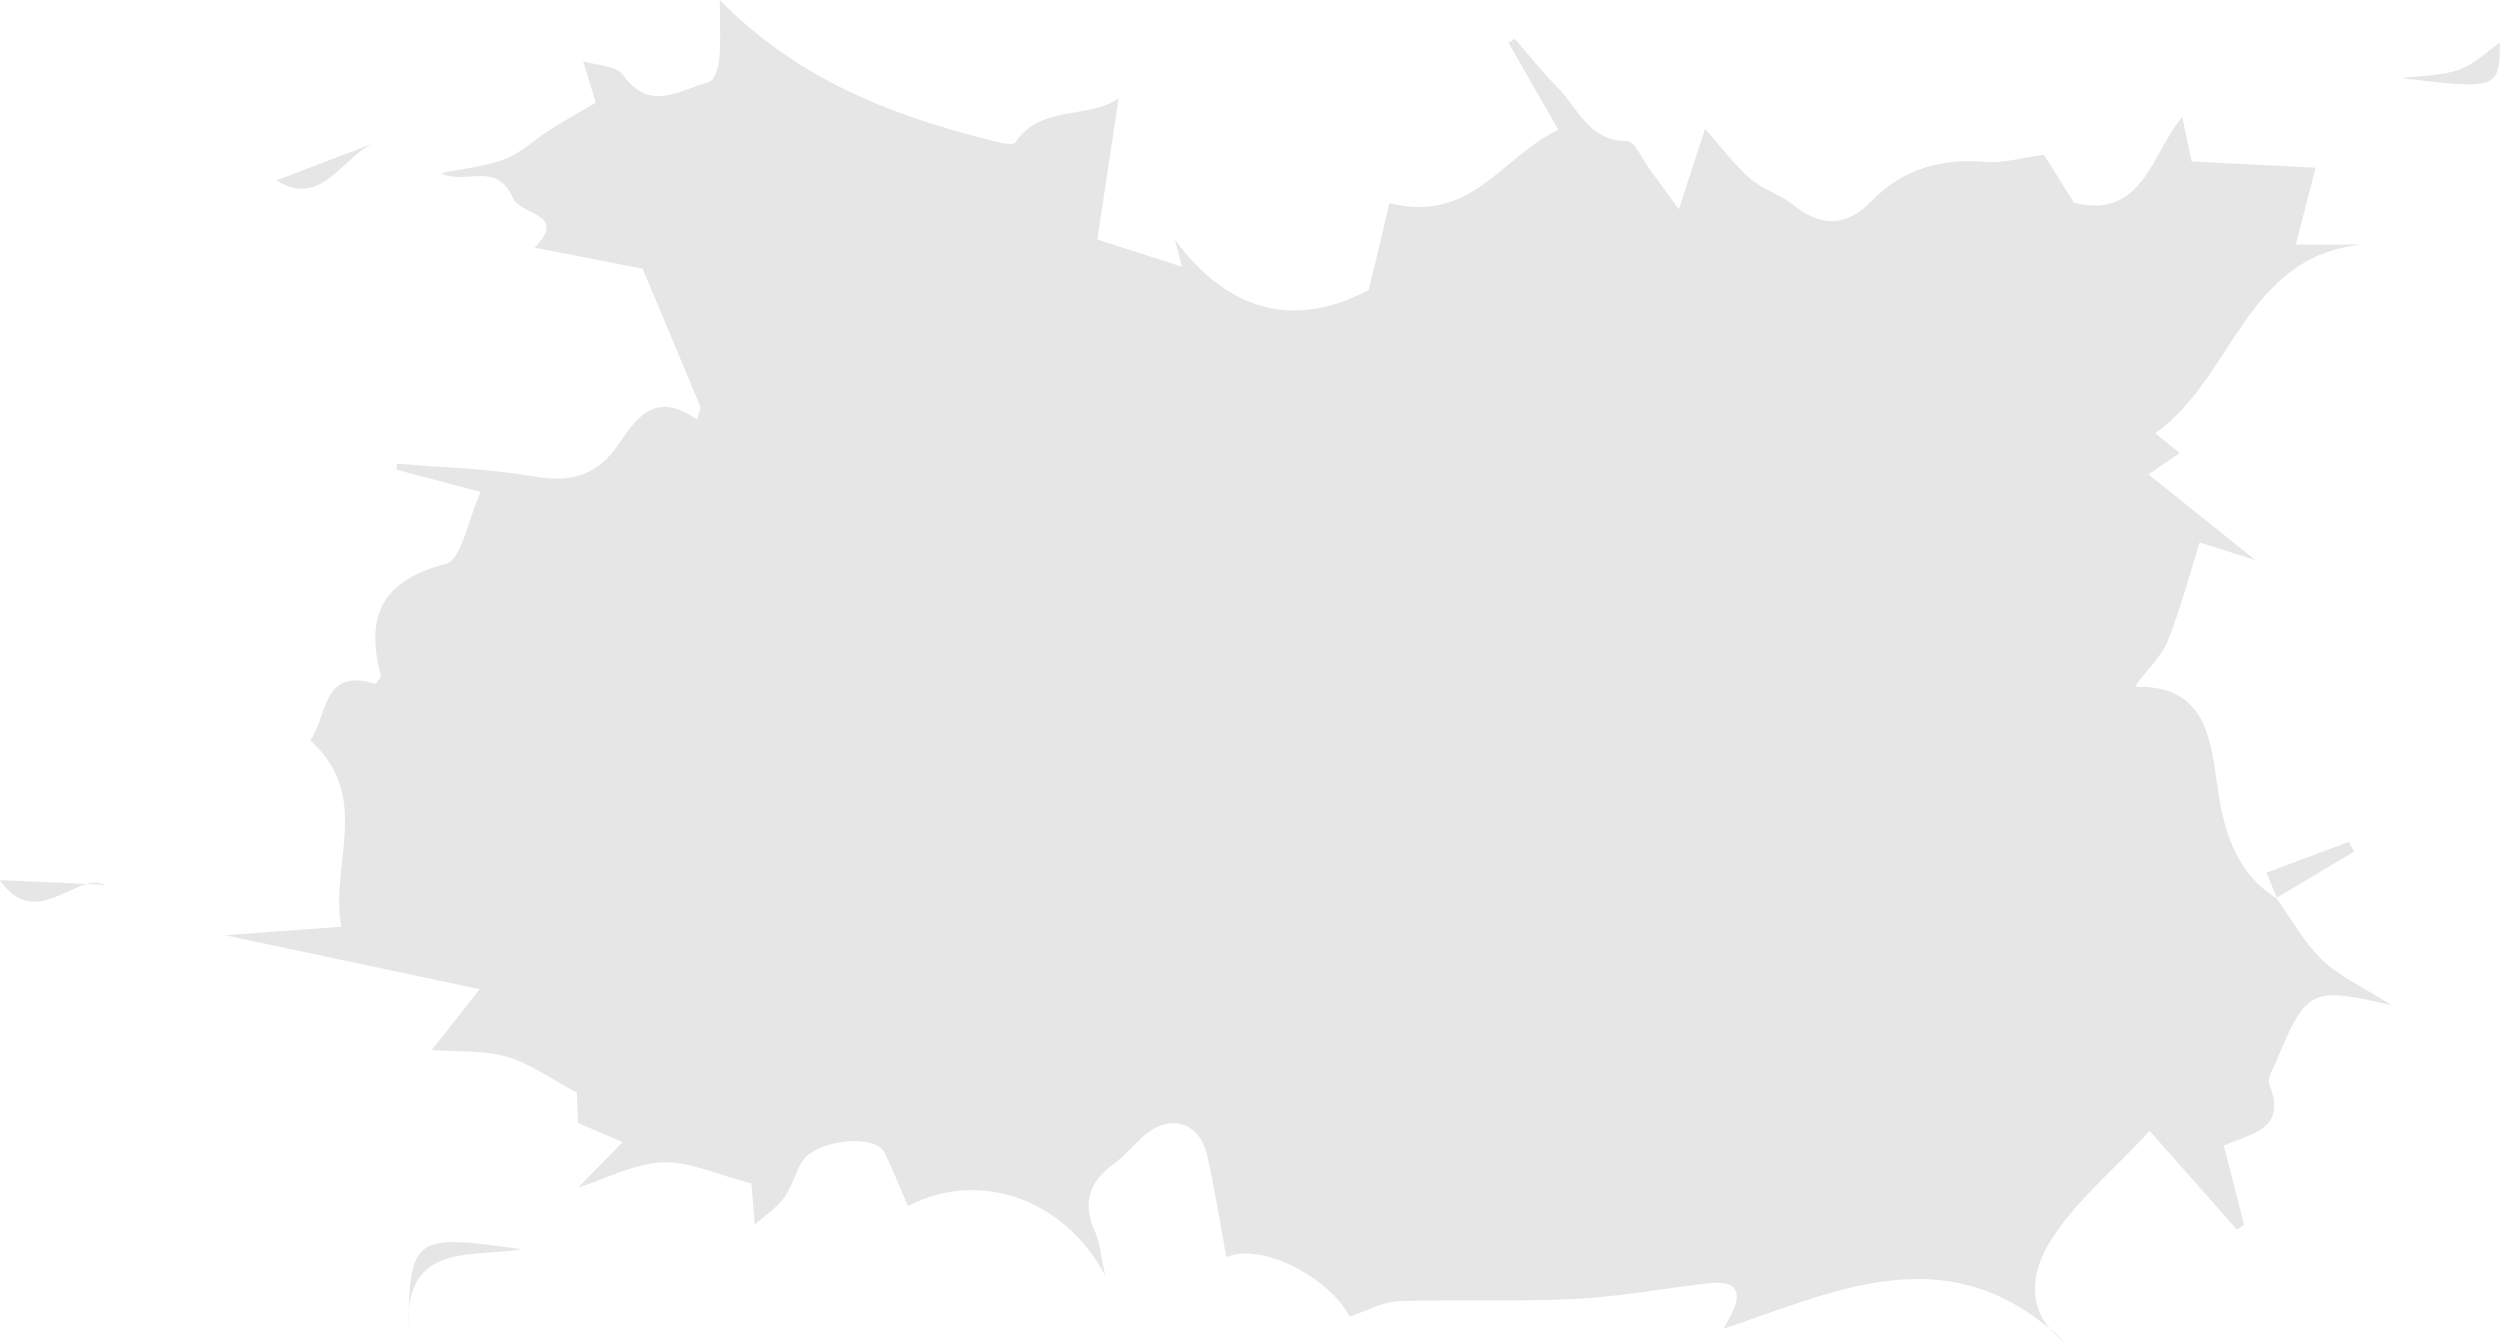 <svg xmlns="http://www.w3.org/2000/svg" width="1014.716" height="544.979" viewBox="0 0 1014.716 544.979">
  <g id="Group_2131" data-name="Group 2131" transform="translate(-3231.1 -5633.71)" opacity="0.1">
    <path id="Path_1008" data-name="Path 1008" d="M3475.971,5792.46c2,1.7,4.044,3.535,6.049,5.471A34.058,34.058,0,0,1,3475.971,5792.46Z" transform="translate(587.314 380.758)"/>
    <path id="Path_1009" data-name="Path 1009" d="M3503.368,5741.348c-.068-.035-.17-.1-.238-.135a1.274,1.274,0,0,0-.17-.273Z" transform="translate(652.049 257.189)"/>
    <path id="Path_1010" data-name="Path 1010" d="M4137.476,6041.765c-32.694-7.715-34.631-6.7-46.8,22.533-1.291,3.125-3.907,7.135-2.922,9.514,7.442,18.217-7,19.916-18.454,24.844,2.753,10.637,5.506,21.41,8.259,32.184-.952.646-1.9,1.324-2.855,2.006-11.622-13.152-23.245-26.3-35.479-40.1-15.531,16.756-30.893,29.262-40.612,45.234-6.083,9.924-9.686,23.721.272,35.242-44.249-37.146-88.327-14.988-132.507-.236,0-.035,1.224-2.414,2.515-4.758,5.709-10.4,2.549-15.023-9.107-13.629-17.979,2.072-35.889,5.471-53.935,6.355-23.789,1.189-47.681.068-71.47.883-6.524.238-12.947,3.977-19.881,6.287-7.919-15.564-35.752-30.518-50.025-24.129-2.583-13.936-4.725-27.8-7.816-41.428-3.025-13.254-14.716-16.957-25.115-8.293-4.35,3.6-7.884,8.26-12.438,11.521-10.06,7.307-13.355,15.871-8.02,27.662,2,4.42,2.345,9.551,4.248,18.082-16.653-31.676-51.827-43.262-80.068-28.277-3.194-7.271-6.083-14.68-9.584-21.75-3.806-7.814-27.9-5.232-33.407,3.707-2.854,4.621-4.112,10.264-7.272,14.578-2.889,4.01-7.374,6.863-11.963,10.979-.611-7.309-1.155-13.834-1.358-16.723-14.173-3.6-25.319-9.074-36.194-8.564-11.69.58-23.145,6.729-34.155,10.264,6.117-6.252,12.1-12.369,18.08-18.488-5.471-2.344-10.942-4.689-18.046-7.746-.136-3.162-.407-9.178-.544-12.3-10.67-5.676-19-11.9-28.343-14.58-9.516-2.719-20.051-1.973-30.519-2.754,5-6.354,11.589-14.68,19.474-24.672-34.631-7.342-67.29-14.273-103.483-21.92,17.162-1.258,31.1-2.242,47.239-3.432-4.623-25.49,12.744-52.984-12.575-75.652,7-9.242,4.52-29.973,26.542-22.9,1.02-1.461,2.311-2.516,2.142-3.16-6.321-23.959-.034-38.811,26.3-45.541,6.423-1.631,9.074-18.045,14.172-29.227-13.73-3.635-23.96-6.355-34.189-9.041.1-.814.171-1.631.238-2.445,18.386,1.6,36.976,1.938,55.09,5.131,15.089,2.686,25.862.1,34.868-12.98,6.9-9.924,14.239-22.328,31.81-10.061.51-1.631,1.02-3.229,1.529-4.859-8.055-19.27-16.143-38.539-23.585-56.348-16.279-3.2-29.8-5.811-43.875-8.564,13.764-13.8-5.641-13.186-8.666-20.016-6.864-15.465-19-5.234-29.328-10.162,10.024-2.107,18.521-2.82,26.1-5.811,6.627-2.65,12.167-8.057,18.353-11.963,5.335-3.4,10.875-6.457,18.419-10.875-1.189-3.943-2.889-9.449-5.132-16.822,5.506,1.7,13.424,1.732,16.075,5.471,11.011,15.531,23.313,6.084,35.038,2.957,2.141-.578,3.84-5.98,4.146-9.312.646-6.559.2-13.254.2-23.959,31.2,31.74,68.207,46.186,107.289,56.279,4.248,1.086,11.521,3.125,12.609,1.529,10.467-15.463,29.771-9.346,41.971-17.91-2.854,18.828-5.777,38.2-8.633,57.3,11.827,3.807,22.736,7.307,34.359,11.045-.815-3.2-1.836-7.07-2.855-10.943,22.261,30.111,49.448,35.887,78.642,20.357,2.956-12.336,5.675-23.689,8.428-35.244,33.34,8.5,45.914-19.234,68.547-29.736-7.2-12.539-13.729-23.926-20.221-35.275.815-.545,1.665-1.121,2.515-1.666,5.777,6.627,11.25,13.561,17.435,19.781,8.326,8.428,12.574,21.816,28.207,21.748,3.025-.033,6.084,7.342,9.074,11.352,3.365,4.555,6.7,9.176,11.861,16.313,4.655-14.24,8.088-24.674,10.671-32.66,5.845,6.594,11.385,14.037,18.147,20.086,4.962,4.418,12.1,6.355,17.3,10.568,11.59,9.381,21.853,9.313,32.388-1.562,12.643-13.016,28.31-17.162,46.254-15.666,6.967.611,14.171-1.666,23.449-2.922,3.6,5.742,8.224,13.117,12.269,19.574,28.274,6.7,31.4-20.221,43.874-34.936,1.768,8.393,3.059,14.443,3.807,18.078,17.808.918,32.829,1.7,50.331,2.584-2.277,8.834-5.03,19.438-8.054,31.2h26.61c-47.24,4.928-51.963,54.139-83.638,76.568,4.282,3.432,6.9,5.572,9.924,8.02-4.181,2.855-8.19,5.607-12.677,8.666,14.206,11.42,27.8,22.295,43.433,34.834-7.51-2.377-12.914-4.111-22.667-7.2-4.181,13.287-7.715,26.813-12.847,39.729-2.515,6.285-8.021,11.383-12.948,18.045-.1-.238-.136-.34-.17-.307,0,.172.271,1.121.544,1.121,27.052-.373,29.771,19.678,32.455,39.15,2.549,18.625,7.1,35.889,24.231,46.8,6.016,8.428,11.079,17.773,18.386,24.842C4116.167,6029.972,4125.582,6034.187,4137.476,6041.765Z" transform="translate(64.398)"/>
    <path id="Path_1011" data-name="Path 1011" d="M3280.055,5790.251q-.1,3.264-.2,7.033A52.131,52.131,0,0,1,3280.055,5790.251Z" transform="translate(116.856 375.456)"/>
    <path id="Path_1012" data-name="Path 1012" d="M3325.871,5784.99c-19.064,3.162-43.433-2.275-45.981,24.879C3281.012,5779.553,3284.954,5779.146,3325.871,5784.99Z" transform="translate(117.021 355.805)"/>
    <path id="Path_1013" data-name="Path 1013" d="M3503.164,5740.91l.2.51-.408-.408Z" transform="translate(652.049 257.117)"/>
    <path id="Path_1014" data-name="Path 1014" d="M3537.372,5738.226q-15.7,9.331-31.4,18.658c-1.394-3.365-2.787-6.764-4.181-10.127,11.521-4.316,22.464-8.395,33.44-12.506Q3536.3,5736.237,3537.372,5738.226Z" transform="translate(649.243 241.142)"/>
    <path id="Path_1015" data-name="Path 1015" d="M3558.006,5638.781c-.339,18.963-.815,19.2-40.135,14.479,7.884-1.02,16.21-.818,23.482-3.434C3547.947,5647.447,3553.385,5641.941,3558.006,5638.781Z" transform="translate(687.81 12.158)"/>
    <path id="Path_1016" data-name="Path 1016" d="M3303.2,5650.86c-12.574,5.846-21.207,26.406-39.082,14.92C3277.782,5660.546,3290.492,5655.687,3303.2,5650.86Z" transform="translate(79.197 41.133)"/>
    <path id="Path_1017" data-name="Path 1017" d="M3231.1,5738.83c12.574.578,24.809,1.088,35.344,1.563C3255.671,5743.18,3242.825,5755.959,3231.1,5738.83Z" transform="translate(0 252.128)"/>
    <path id="Path_1018" data-name="Path 1018" d="M3249.011,5739.982c-2.379-.1-4.894-.24-7.511-.342A10.905,10.905,0,0,1,3249.011,5739.982Z" transform="translate(24.944 252.879)"/>
  </g>
</svg>
